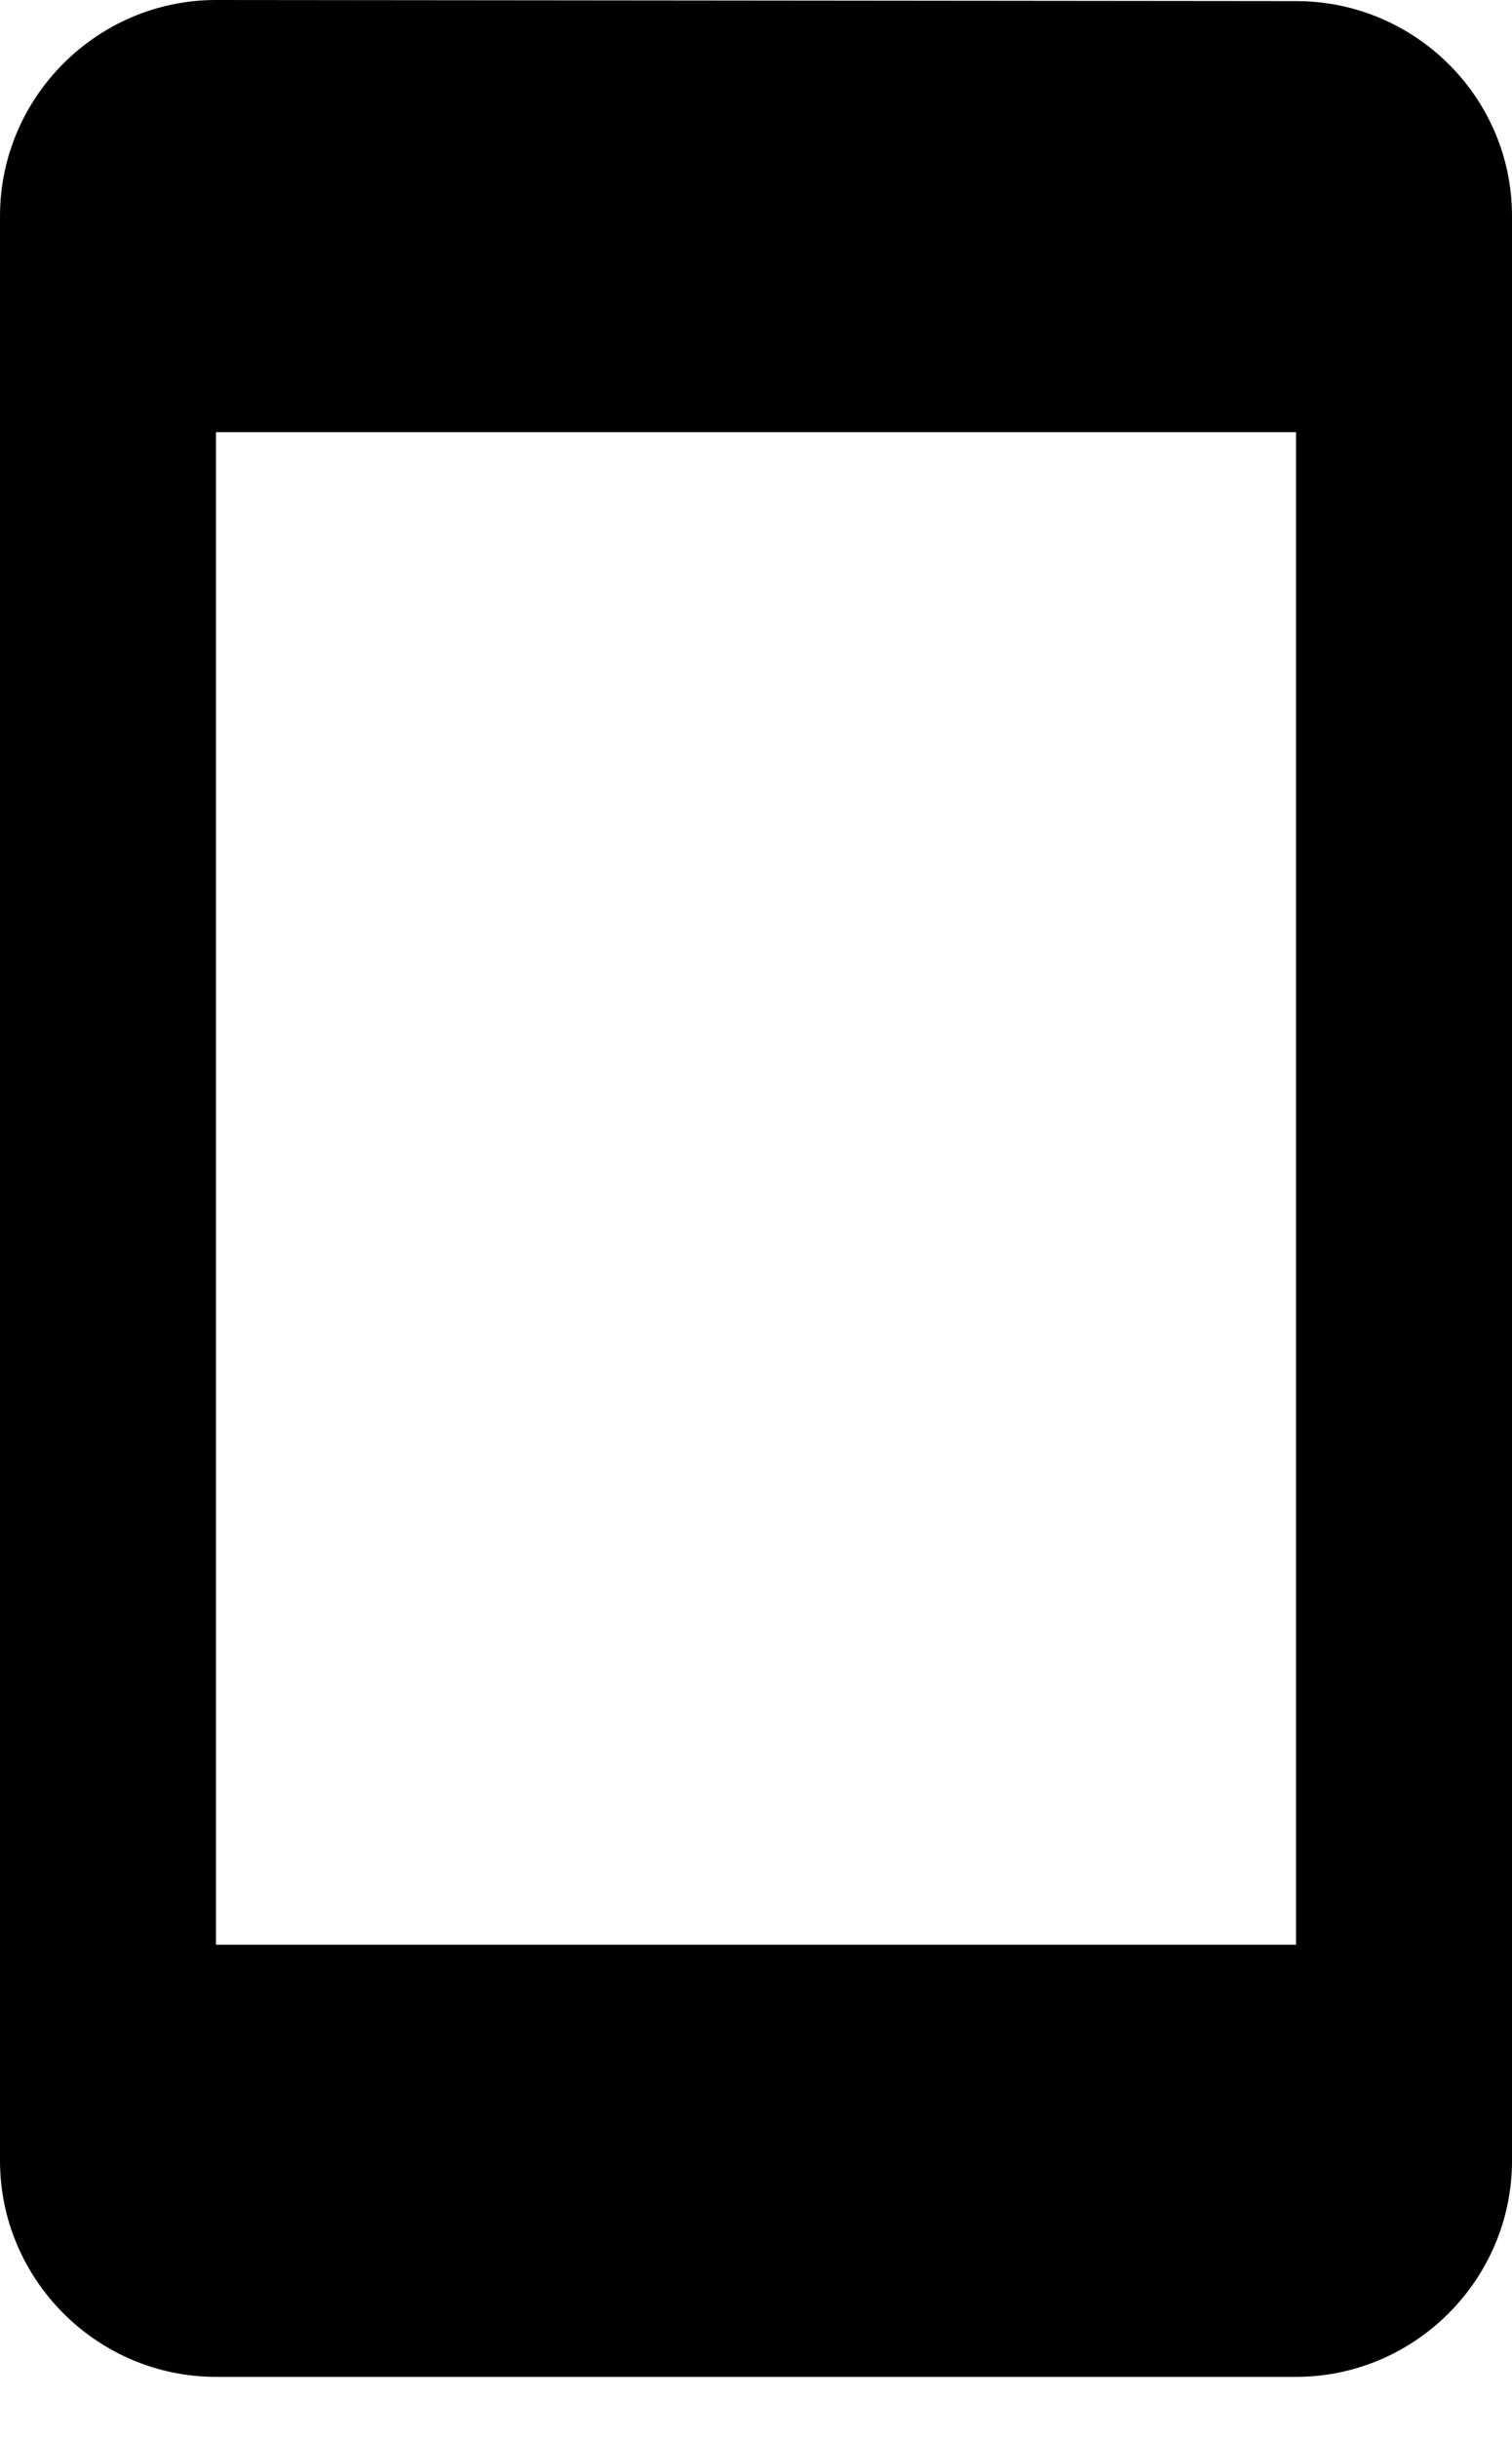 <svg width="18" height="29" viewBox="0 0 18 29" fill="none" xmlns="http://www.w3.org/2000/svg">
<path d="M15.429 0.013L2.571 0C1.157 0 0 1.157 0 2.571V25.714C0 27.129 1.157 28.286 2.571 28.286H15.429C16.843 28.286 18 27.129 18 25.714V2.571C18 1.157 16.843 0.013 15.429 0.013ZM15.429 23.143H2.571V5.143H15.429V23.143Z" fill="black"/>
</svg>
